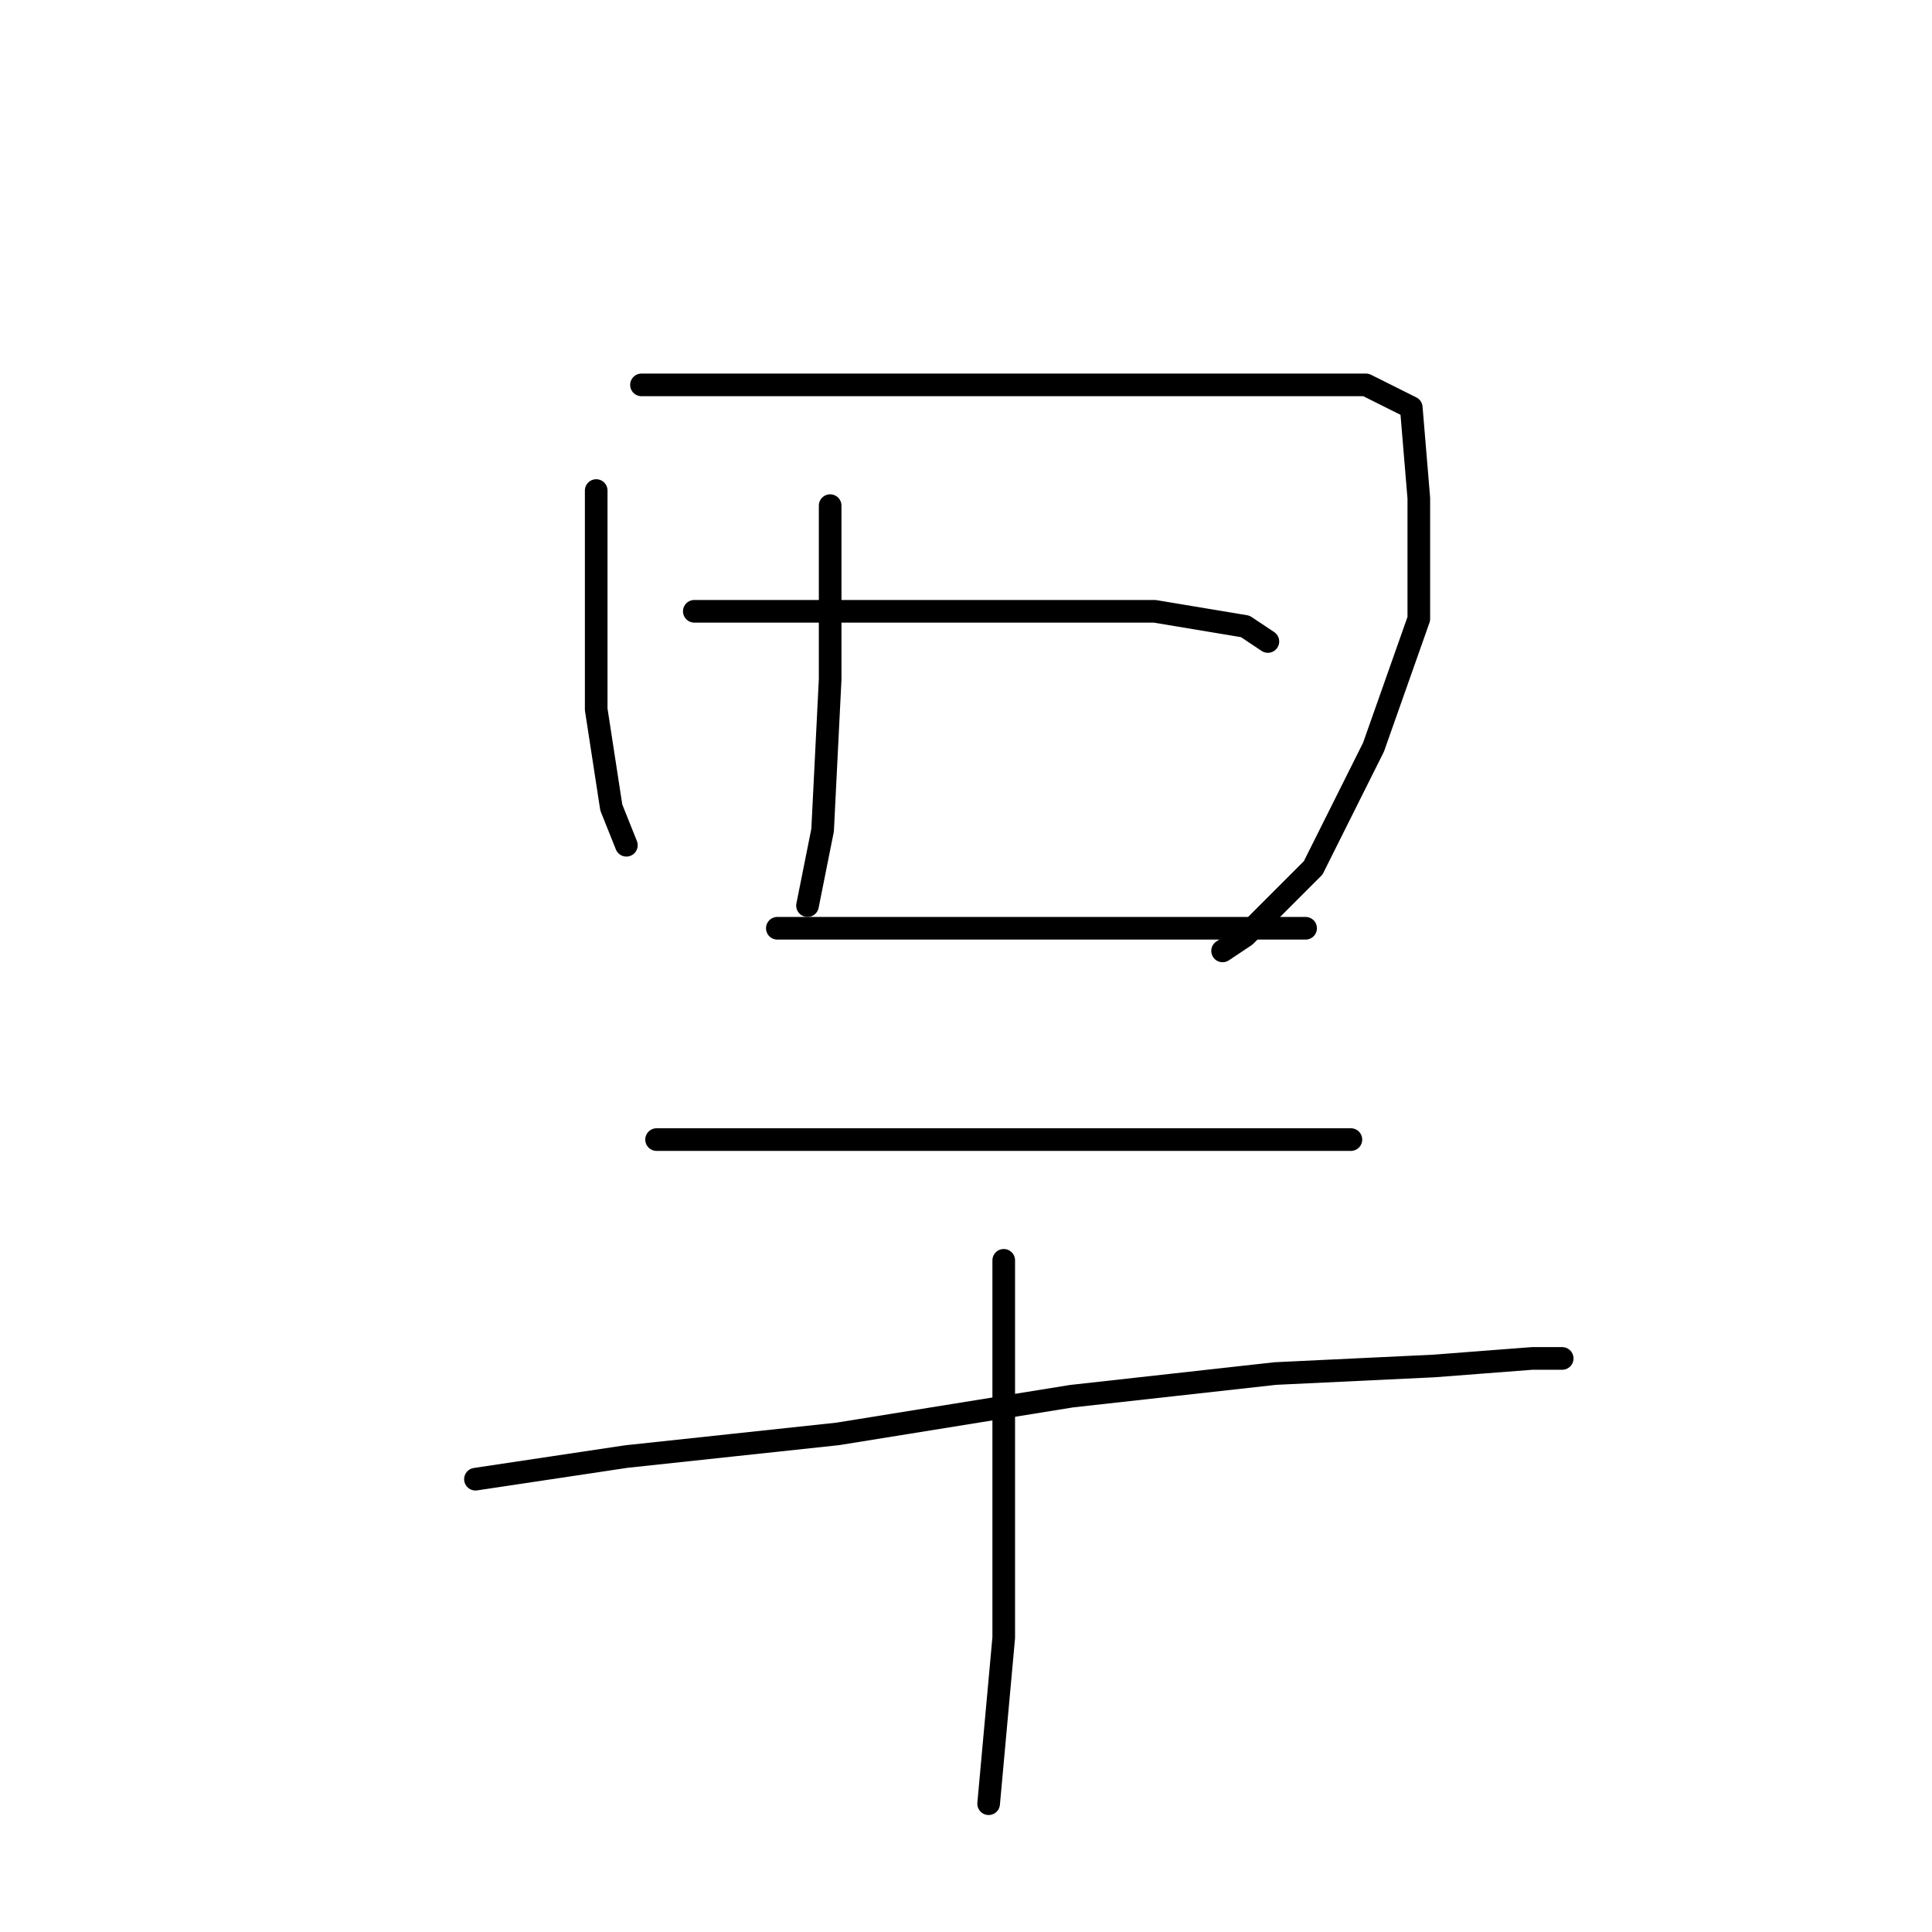 <?xml version="1.0" standalone="no"?>
    <svg width="256" height="256" xmlns="http://www.w3.org/2000/svg" version="1.1">
    <polyline stroke="black" stroke-width="3" stroke-linecap="round" fill="transparent" stroke-linejoin="round" points="79 65 79 78 79 94 81 107 83 112 83 112 " />
        <polyline stroke="black" stroke-width="3" stroke-linecap="round" fill="transparent" stroke-linejoin="round" points="85 51 104 51 127 51 151 51 170 51 181 51 187 54 188 66 188 82 182 99 174 115 165 124 162 126 162 126 " />
        <polyline stroke="black" stroke-width="3" stroke-linecap="round" fill="transparent" stroke-linejoin="round" points="110 67 110 73 110 90 109 110 107 120 107 120 " />
        <polyline stroke="black" stroke-width="3" stroke-linecap="round" fill="transparent" stroke-linejoin="round" points="92 81 111 81 133 81 153 81 165 83 168 85 168 85 " />
        <polyline stroke="black" stroke-width="3" stroke-linecap="round" fill="transparent" stroke-linejoin="round" points="103 123 109 123 126 123 144 123 161 123 171 123 173 123 173 123 " />
        <polyline stroke="black" stroke-width="3" stroke-linecap="round" fill="transparent" stroke-linejoin="round" points="87 151 95 151 112 151 134 151 154 151 170 151 178 151 179 151 179 151 " />
        <polyline stroke="black" stroke-width="3" stroke-linecap="round" fill="transparent" stroke-linejoin="round" points="63 196 83 193 111 190 142 185 169 182 190 181 203 180 207 180 207 180 " />
        <polyline stroke="black" stroke-width="3" stroke-linecap="round" fill="transparent" stroke-linejoin="round" points="133 167 133 176 133 192 133 217 131 239 131 239 " />
        </svg>